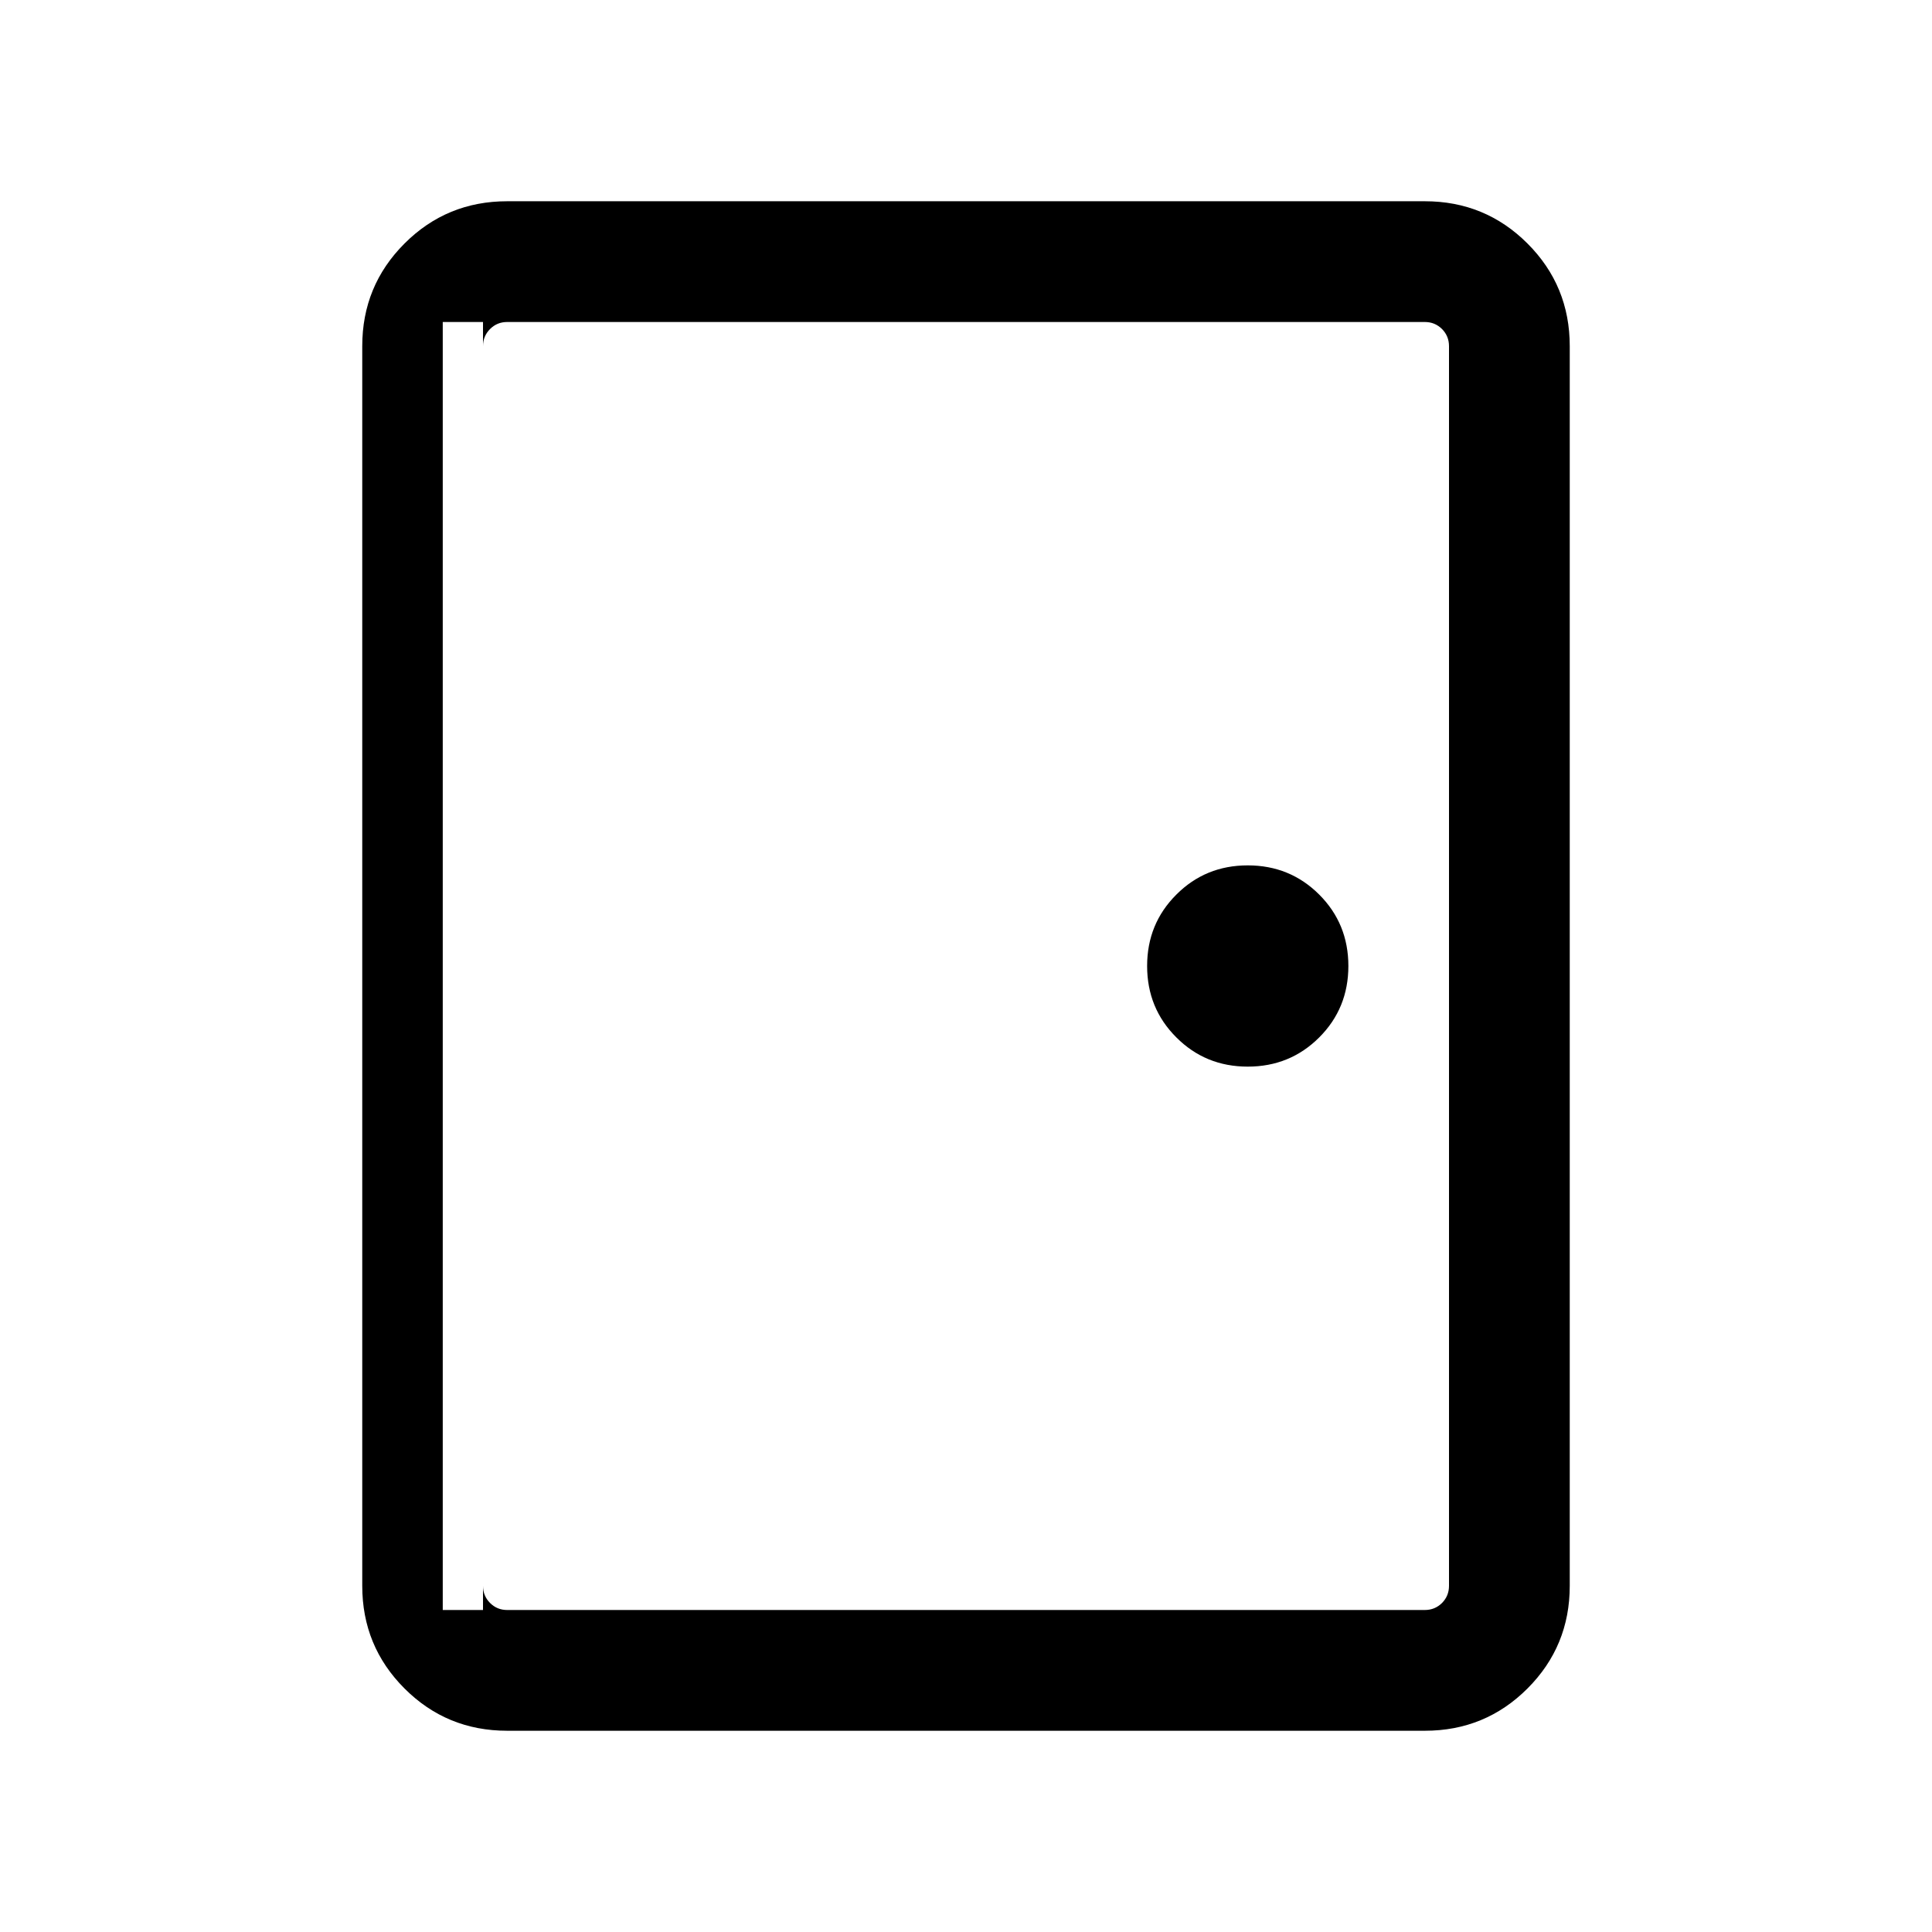 <svg xmlns="http://www.w3.org/2000/svg" height="24" width="24"><path d="M6.3 21.5q-.75 0-1.275-.525Q4.5 20.45 4.5 19.7V4.3q0-.75.525-1.275Q5.55 2.5 6.3 2.5h11.4q.75 0 1.275.525.525.525.525 1.275v15.4q0 .75-.525 1.275-.525.525-1.275.525Zm0-1.5h11.4q.125 0 .213-.087.087-.088.087-.213V4.3q0-.125-.087-.213Q17.825 4 17.7 4H6.3q-.125 0-.212.087Q6 4.175 6 4.3v15.4q0 .125.088.213.087.087.212.087Zm9.2-6.75q.525 0 .888-.363.362-.362.362-.887t-.362-.887q-.363-.363-.888-.363t-.887.363q-.363.362-.363.887t.363.887q.362.363.887.363ZM6 4h-.5v16H6V4Z"/></svg>